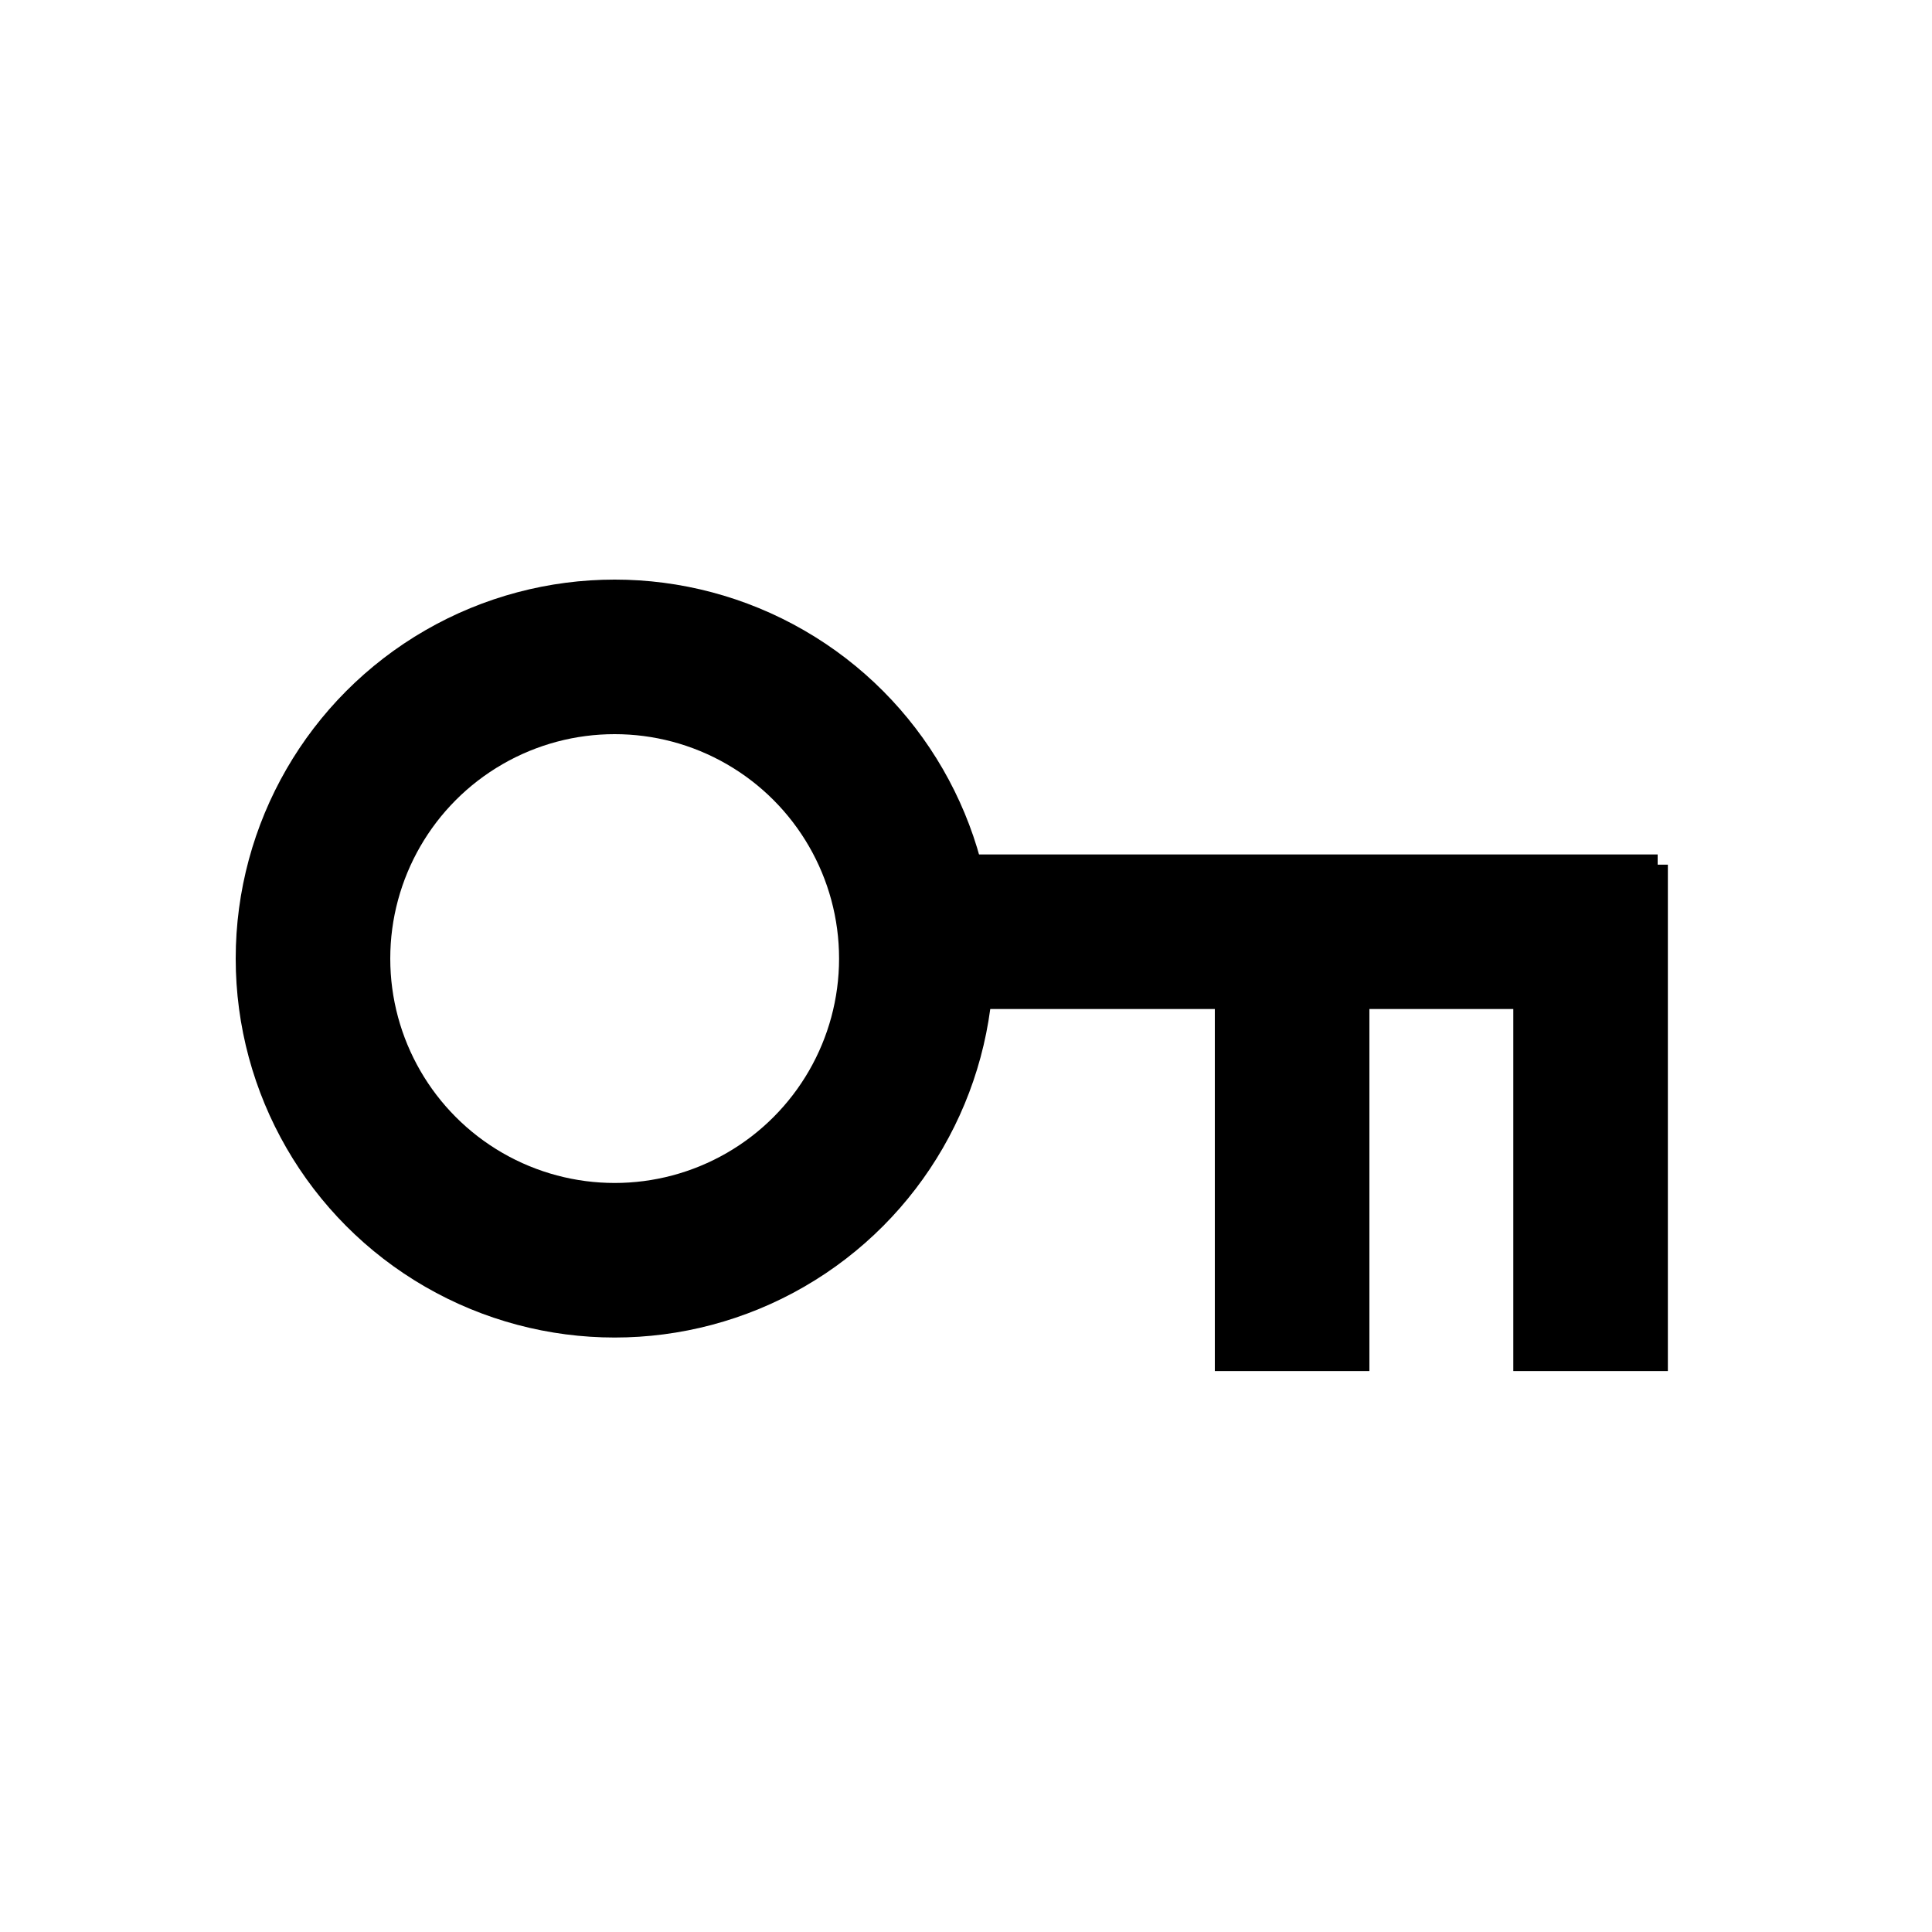 <svg width="500" height="500" viewBox="0 0 500 500" fill="none" xmlns="http://www.w3.org/2000/svg">
<path d="M429 241.132L223.302 241.132" stroke="black" stroke-width="40"/>
<path d="M411.642 354.83L411.642 223.774" stroke="black" stroke-width="40"/>
<path d="M334.396 354.83L334.396 223.774" stroke="black" stroke-width="40"/>
<circle cx="159.075" cy="248.075" r="78.076" stroke="black" stroke-width="40"/>
</svg>
